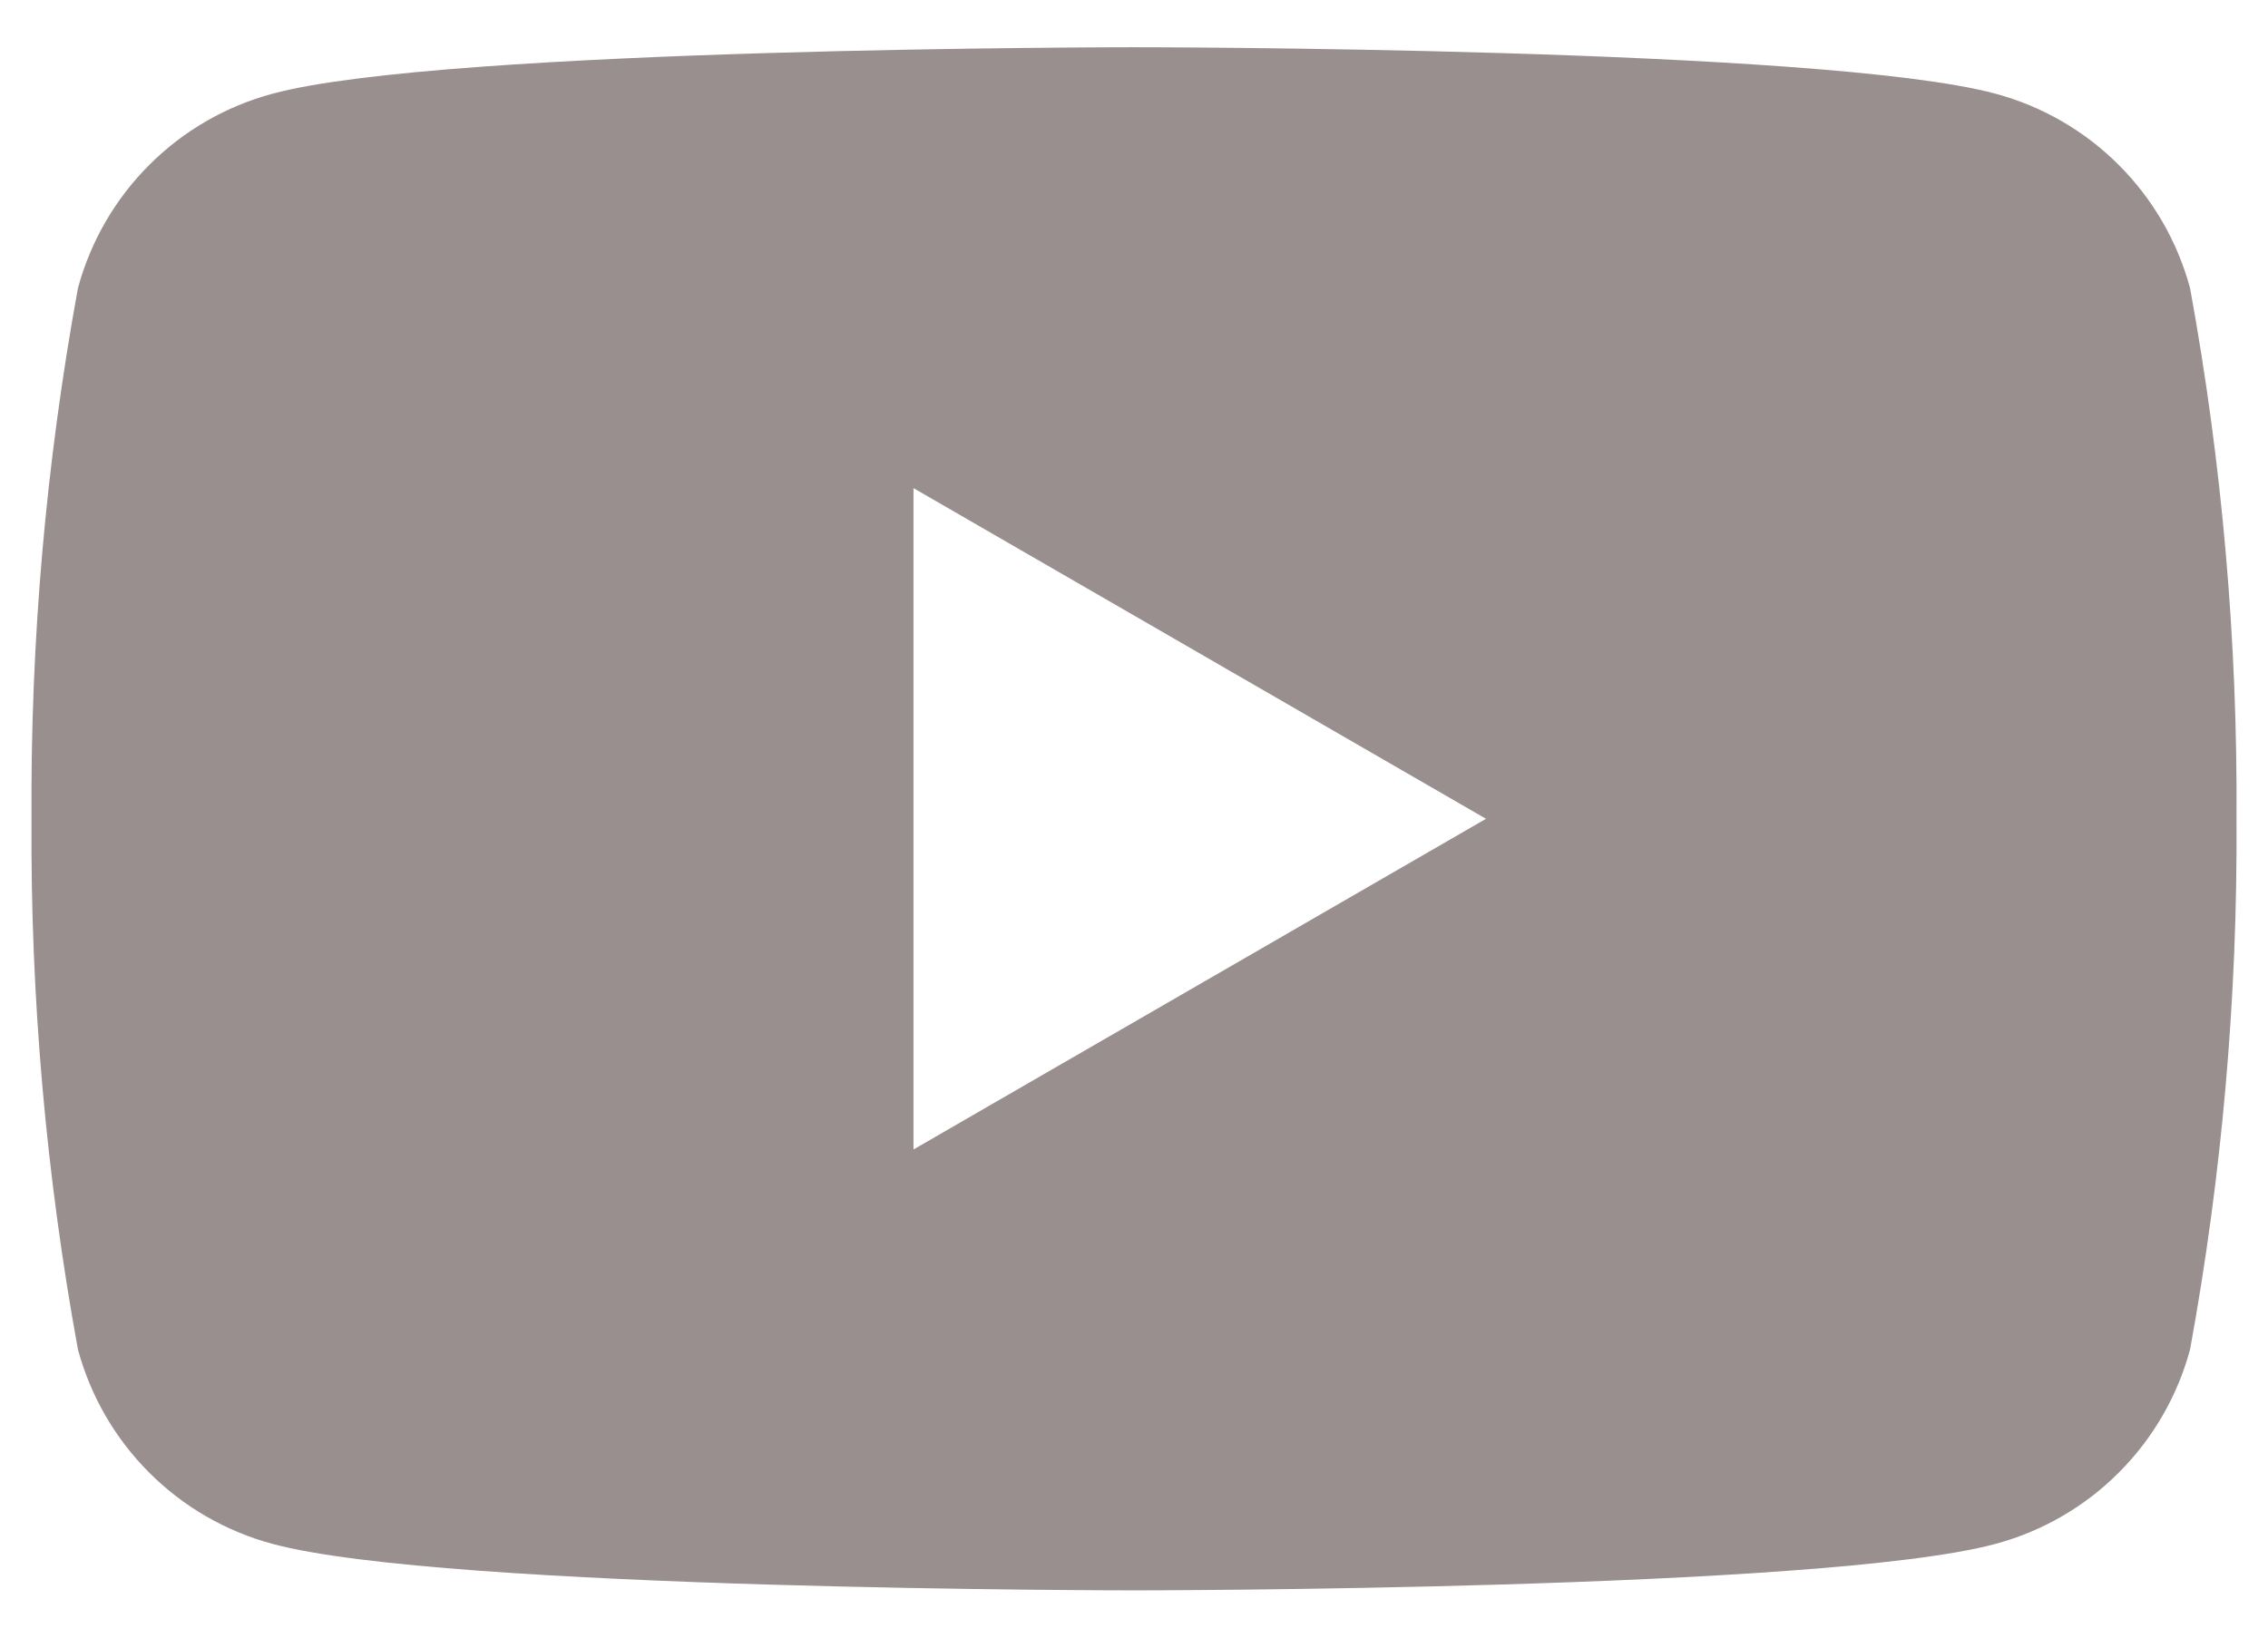 <svg width="36" height="26" viewBox="0 0 36 26" fill="none" xmlns="http://www.w3.org/2000/svg">
<path d="M34.763 4.575C34.563 3.835 34.173 3.16 33.631 2.619C33.09 2.077 32.415 1.687 31.675 1.488C28.95 0.75 18 0.75 18 0.75C18 0.75 7.05 0.75 4.325 1.488C3.585 1.687 2.91 2.077 2.369 2.619C1.827 3.16 1.437 3.835 1.237 4.575C0.729 7.354 0.482 10.175 0.5 13C0.482 15.825 0.729 18.646 1.237 21.425C1.437 22.165 1.827 22.84 2.369 23.381C2.91 23.923 3.585 24.313 4.325 24.512C7.05 25.25 18 25.25 18 25.25C18 25.25 28.95 25.25 31.675 24.512C32.415 24.313 33.09 23.923 33.631 23.381C34.173 22.84 34.563 22.165 34.763 21.425C35.271 18.646 35.518 15.825 35.5 13C35.518 10.175 35.271 7.354 34.763 4.575V4.575ZM14.5 18.25V7.75L23.587 13L14.5 18.25Z" fill="#998F8F"/>
</svg>
